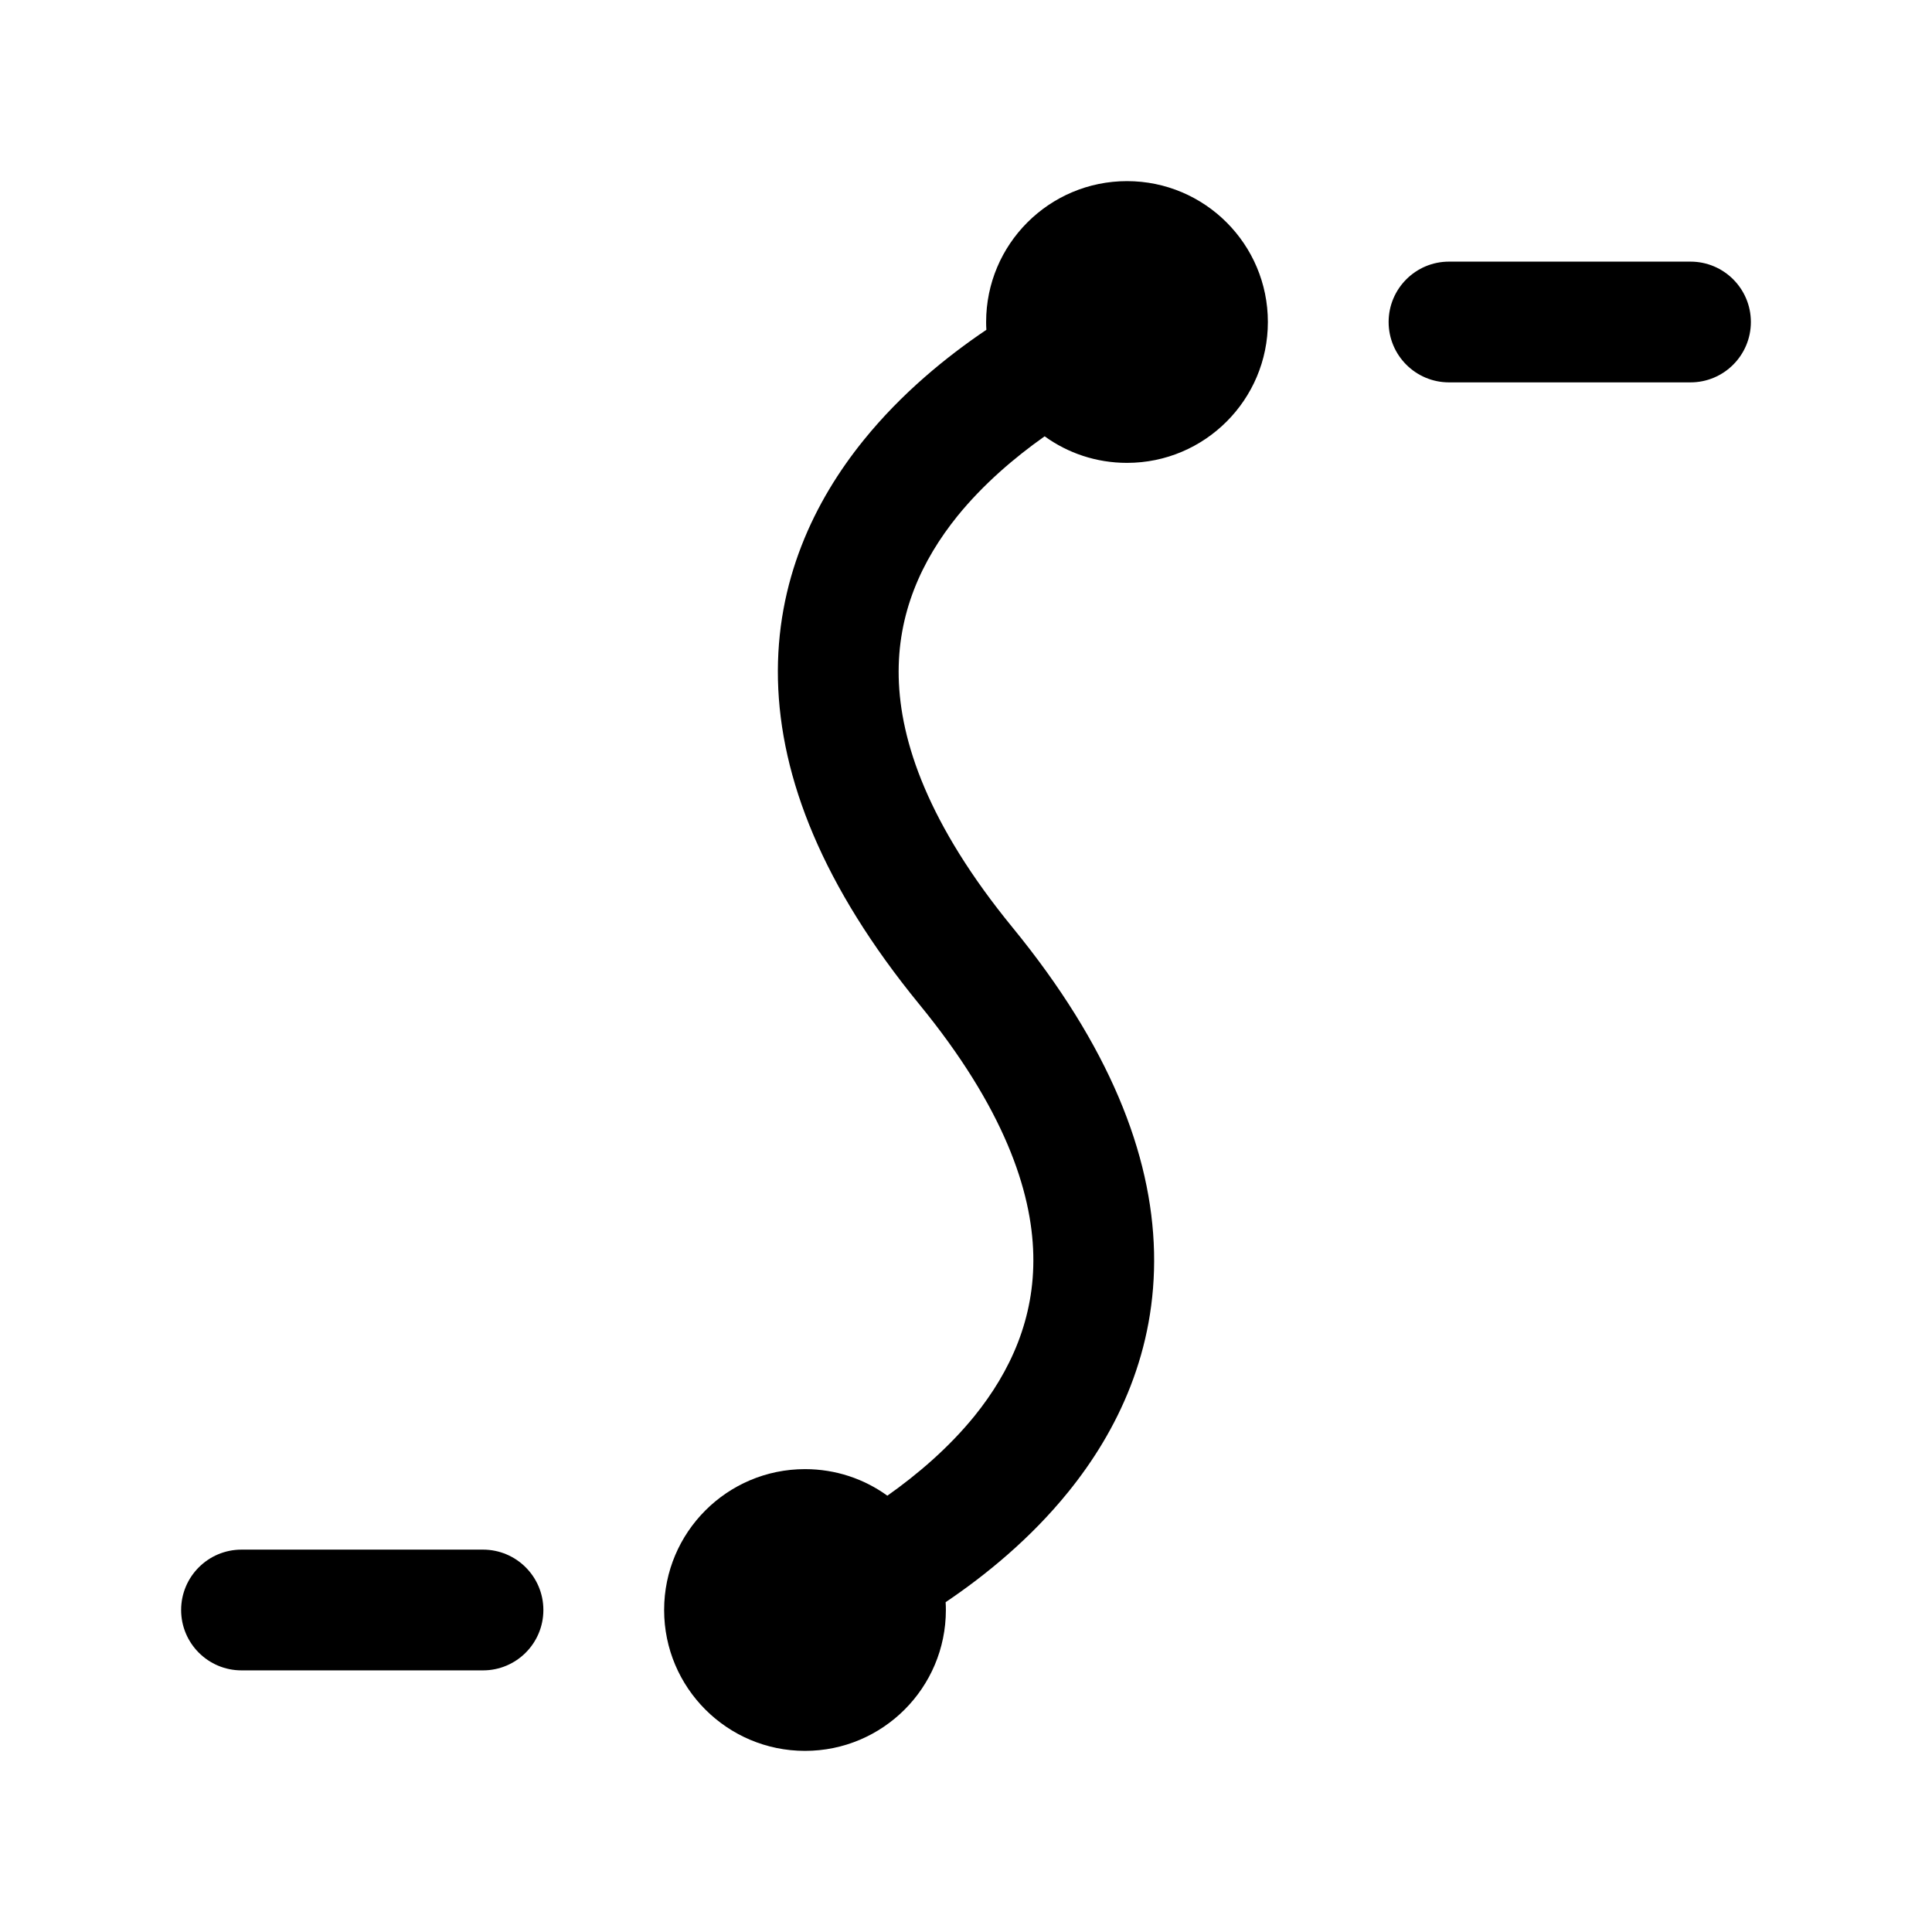 <svg width="24" height="24" viewBox="0 0 24 24" fill="none" xmlns="http://www.w3.org/2000/svg">
<g id="3d-bridge">
<g clip-path="url(#clip0_232_636)">
<g id="Weight=Dynamic">
<g id="Vector">
<path d="M10 21C10.552 21 11 20.552 11 20C11 19.448 10.552 19 10 19C9.448 19 9 19.448 9 20C9 20.552 9.448 21 10 21Z" fill="black"/>
<path d="M14 5C14.552 5 15 4.552 15 4C15 3.448 14.552 3 14 3C13.448 3 13 3.448 13 4C13 4.552 13.448 5 14 5Z" fill="black"/>
</g>
<path id="Vector (Stroke)" fill-rule="evenodd" clip-rule="evenodd" d="M12.977 5.42C13.264 5.628 13.618 5.75 14 5.75C14.966 5.75 15.75 4.966 15.75 4C15.75 3.034 14.966 2.25 14 2.25C13.034 2.25 12.25 3.034 12.25 4C12.25 4.033 12.251 4.065 12.253 4.097C11.755 4.433 11.199 4.886 10.73 5.466C10.116 6.224 9.636 7.22 9.664 8.447C9.693 9.669 10.223 11.012 11.419 12.475C12.473 13.762 12.818 14.794 12.836 15.588C12.854 16.376 12.553 17.036 12.105 17.591C11.784 17.986 11.397 18.316 11.023 18.58C10.736 18.372 10.382 18.25 10 18.25C9.034 18.25 8.25 19.034 8.25 20C8.25 20.966 9.034 21.75 10 21.75C10.966 21.75 11.75 20.966 11.75 20C11.75 19.967 11.749 19.935 11.747 19.903C12.245 19.567 12.801 19.114 13.27 18.534C13.884 17.776 14.364 16.78 14.336 15.553C14.307 14.331 13.777 12.988 12.581 11.525C11.527 10.238 11.182 9.206 11.164 8.412C11.146 7.624 11.447 6.964 11.895 6.409C12.216 6.014 12.603 5.684 12.977 5.42ZM10.09 20.233C10.09 20.233 10.09 20.233 10.09 20.233C10.064 20.166 10.034 20.088 10 20L10.09 20.233ZM17.25 4C17.25 3.586 17.586 3.25 18 3.25H21C21.414 3.25 21.75 3.586 21.75 4C21.75 4.414 21.414 4.75 21 4.75H18C17.586 4.75 17.25 4.414 17.25 4ZM2.25 20C2.25 19.586 2.586 19.25 3 19.25H6C6.414 19.25 6.75 19.586 6.75 20C6.75 20.414 6.414 20.75 6 20.75H3C2.586 20.75 2.25 20.414 2.25 20Z" fill="black"/>
</g>
</g>
</g>
<defs>
<clipPath id="clip0_232_636">
<rect width="24" height="24" rx="5" fill="white"/>
</clipPath>
</defs>
</svg>
